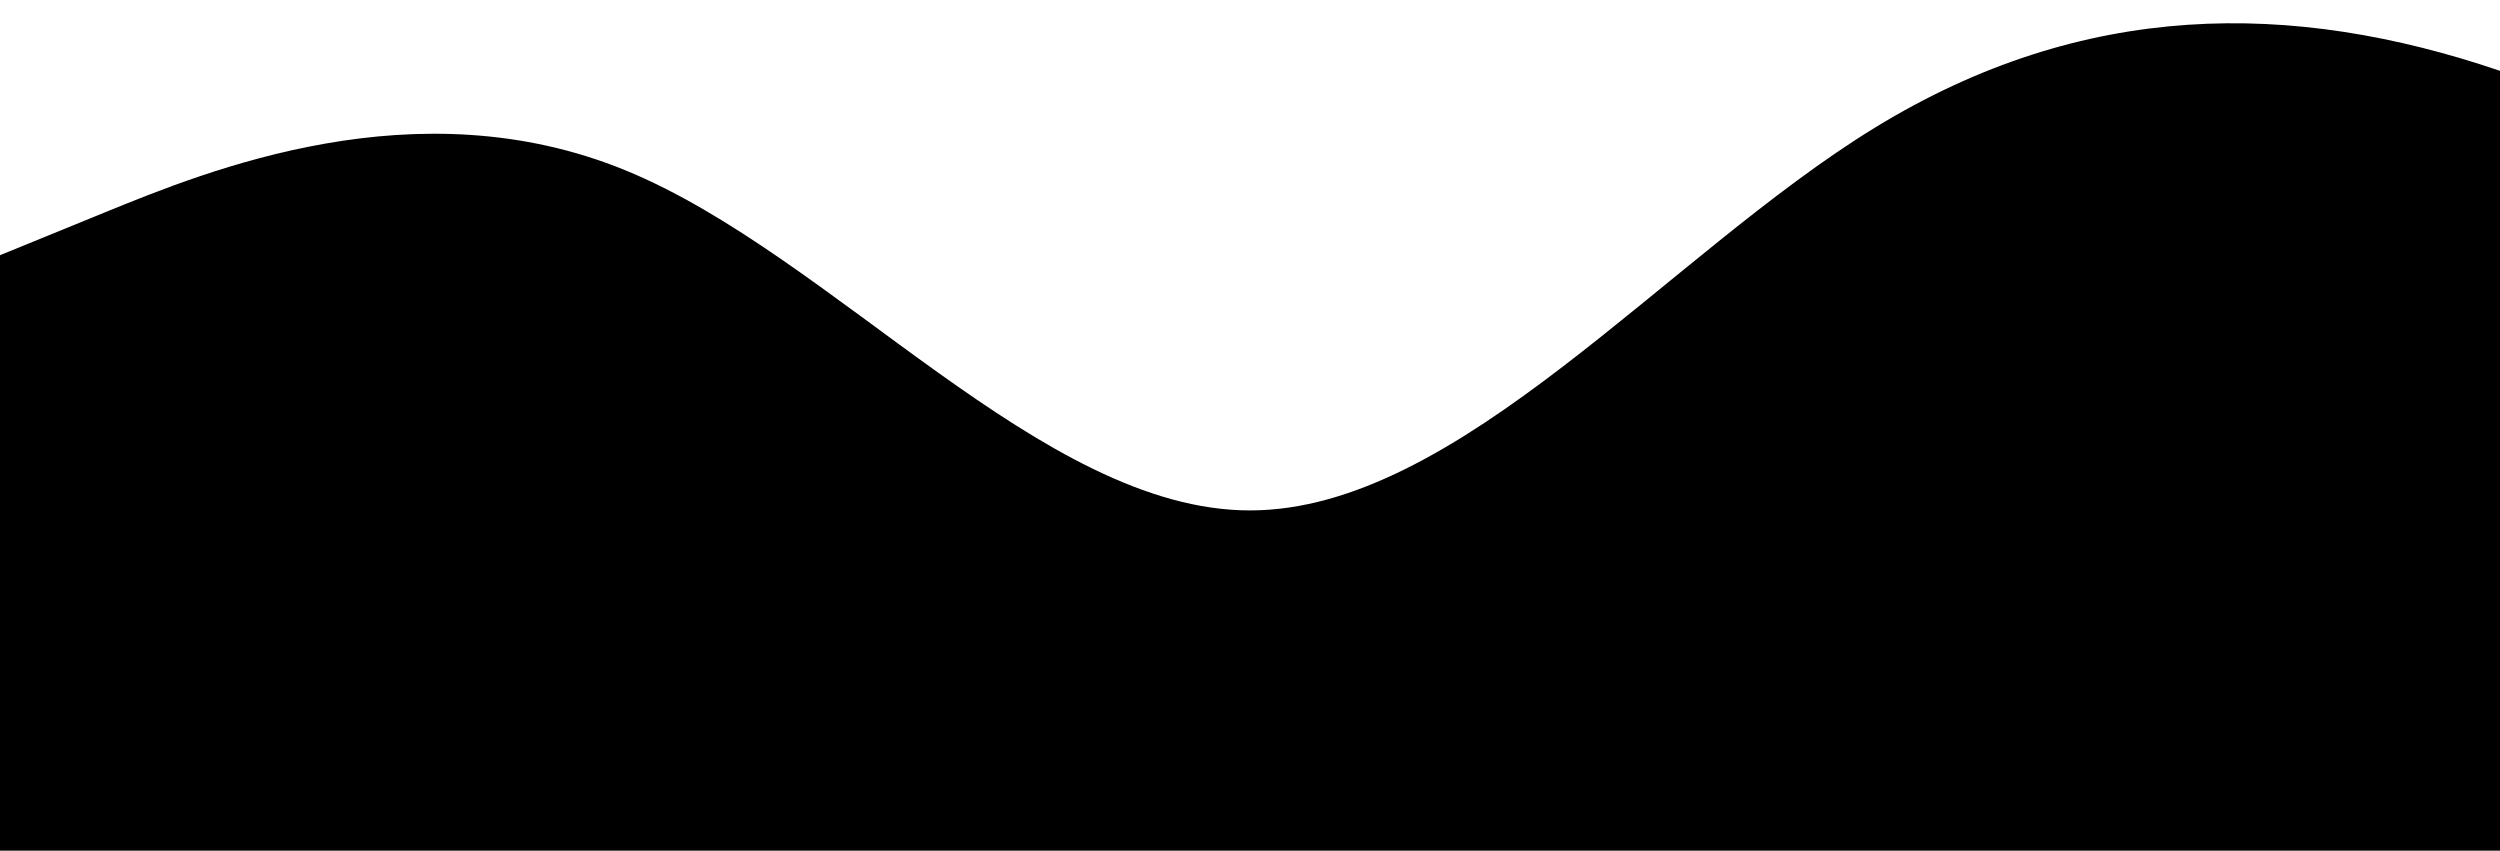 <?xml version="1.0" standalone="no"?>
<svg xmlns:xlink="http://www.w3.org/1999/xlink" id="wave" style="transform:rotate(0deg); transition: 0.3s" viewBox="0 0 1440 490" version="1.1" xmlns="http://www.w3.org/2000/svg"><defs><linearGradient id="sw-gradient-0" x1="0" x2="0" y1="1" y2="0"><stop stop-color="rgba(0, 0, 0, 1)" offset="0%"/><stop stop-color="rgba(0, 0, 0, 1)" offset="100%"/></linearGradient></defs><path style="transform:translate(0, 0px); opacity:1" fill="url(#sw-gradient-0)" d="M0,147L60,122.5C120,98,240,49,360,98C480,147,600,294,720,294C840,294,960,147,1080,73.5C1200,0,1320,0,1440,40.8C1560,82,1680,163,1800,220.5C1920,278,2040,310,2160,310.3C2280,310,2400,278,2520,269.5C2640,261,2760,278,2880,269.5C3000,261,3120,229,3240,220.5C3360,212,3480,229,3600,212.3C3720,196,3840,147,3960,179.7C4080,212,4200,327,4320,334.8C4440,343,4560,245,4680,204.2C4800,163,4920,180,5040,204.2C5160,229,5280,261,5400,277.7C5520,294,5640,294,5760,245C5880,196,6000,98,6120,57.2C6240,16,6360,33,6480,98C6600,163,6720,278,6840,334.8C6960,392,7080,392,7200,367.5C7320,343,7440,294,7560,285.8C7680,278,7800,310,7920,310.3C8040,310,8160,278,8280,245C8400,212,8520,180,8580,163.3L8640,147L8640,490L8580,490C8520,490,8400,490,8280,490C8160,490,8040,490,7920,490C7800,490,7680,490,7560,490C7440,490,7320,490,7200,490C7080,490,6960,490,6840,490C6720,490,6600,490,6480,490C6360,490,6240,490,6120,490C6000,490,5880,490,5760,490C5640,490,5520,490,5400,490C5280,490,5160,490,5040,490C4920,490,4800,490,4680,490C4560,490,4440,490,4320,490C4200,490,4080,490,3960,490C3840,490,3720,490,3600,490C3480,490,3360,490,3240,490C3120,490,3000,490,2880,490C2760,490,2640,490,2520,490C2400,490,2280,490,2160,490C2040,490,1920,490,1800,490C1680,490,1560,490,1440,490C1320,490,1200,490,1080,490C960,490,840,490,720,490C600,490,480,490,360,490C240,490,120,490,60,490L0,490Z"/></svg>